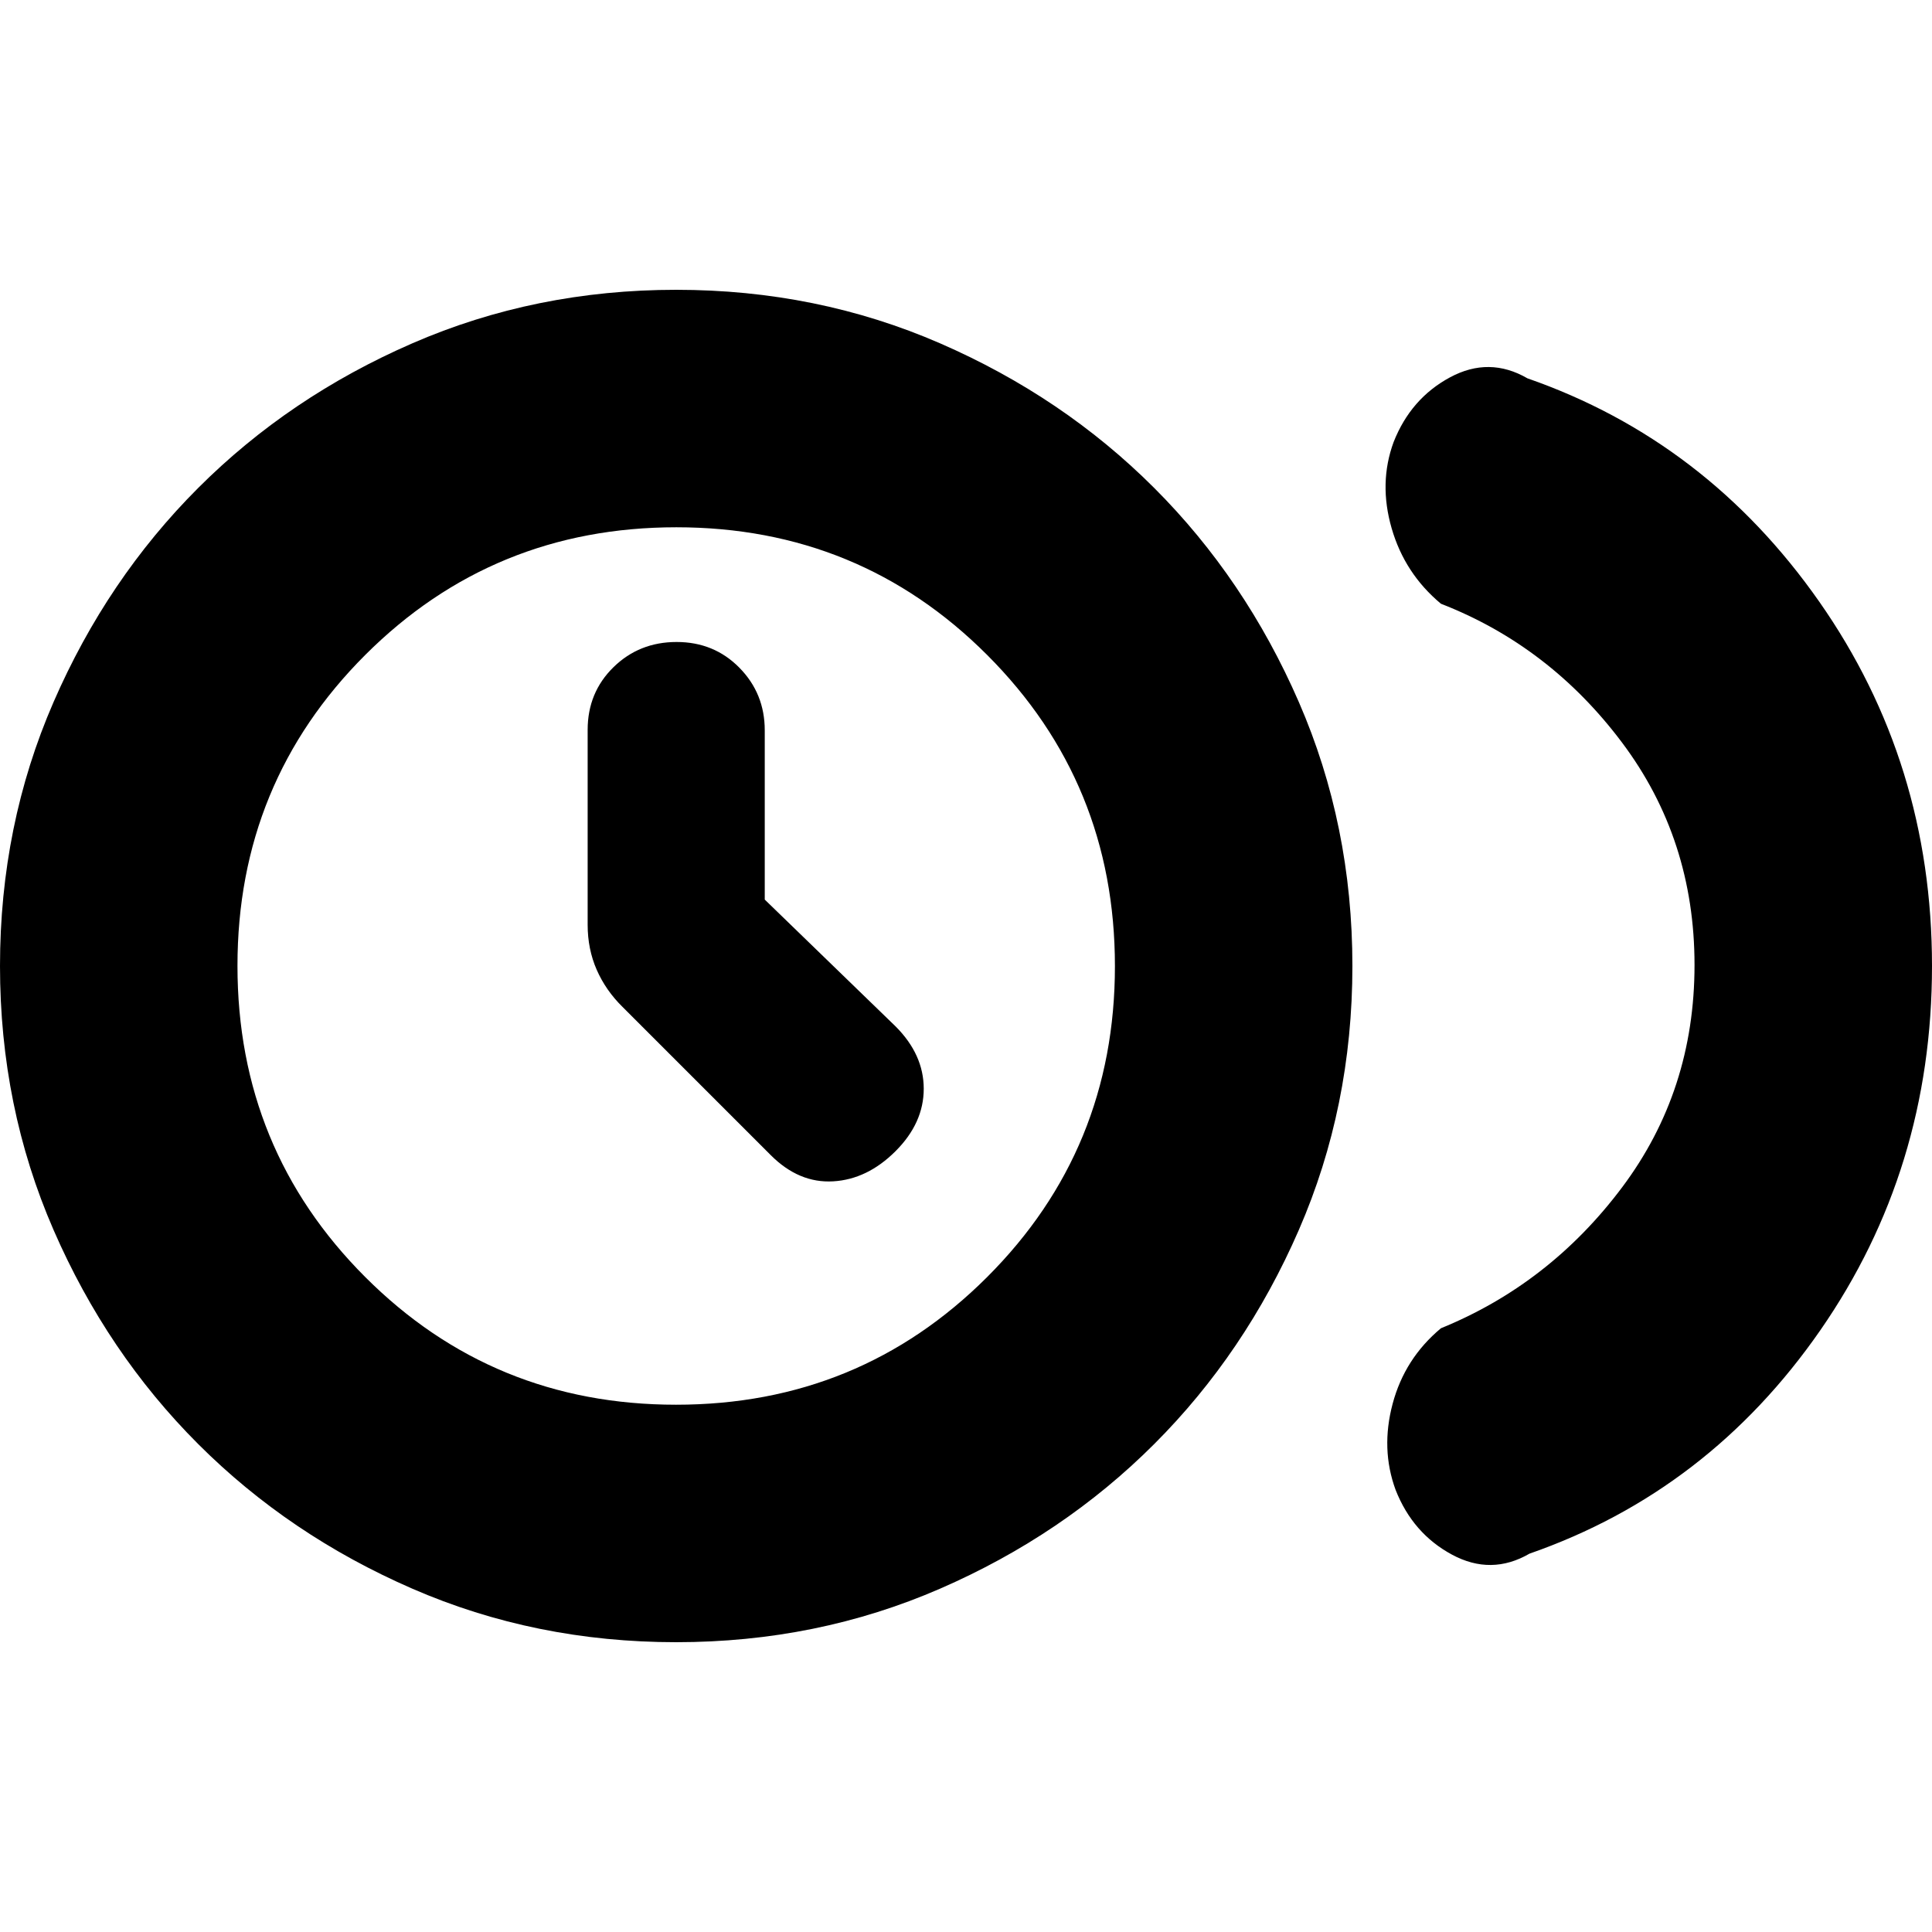 <svg xmlns="http://www.w3.org/2000/svg" height="20" viewBox="0 -960 960 960" width="20"><path d="M380-513v-84.11q0-18.29-12.59-31.09t-31.2-12.8q-18.61 0-31.41 12.56-12.8 12.55-12.8 31.12v96.81q0 12.13 4.5 22.39t12.84 18.46L383-386q14 14 31 13t31-15q14-14 14-31t-14-31l-65-63Zm462 32.5q0-62.5-36-110.5t-90-69q-18-15-24.5-37.5t.97-42.82Q701-762 720.5-772.5t38.5.5q89 31 145 111t56 181q0 101-55.5 181T760-188q-19 11-38.5.5t-28.03-32.18Q686-240 692-262.5t24-37.5q54-22 90-70t36-110.5ZM336-144q-70 0-131.13-26.6-61.14-26.6-106.4-71.87-45.27-45.26-71.87-106.4Q0-410 0-480t26.6-131.13q26.6-61.14 71.87-106.4 45.26-45.27 106.4-71.87Q266-816 336-816t131.13 26.6q61.14 26.6 106.4 71.87 45.27 45.26 71.87 106.4Q672-550 672-480t-26.6 131.13q-26.6 61.14-71.87 106.4-45.26 45.27-106.4 71.87Q406-144 336-144Zm-.07-118q91.07 0 154.57-63.43 63.5-63.44 63.5-154.5 0-91.07-63.43-154.57-63.44-63.5-154.5-63.5-91.07 0-154.57 63.43-63.5 63.44-63.5 154.5 0 91.07 63.43 154.57 63.44 63.5 154.5 63.5Zm.07-218Z"/></svg>